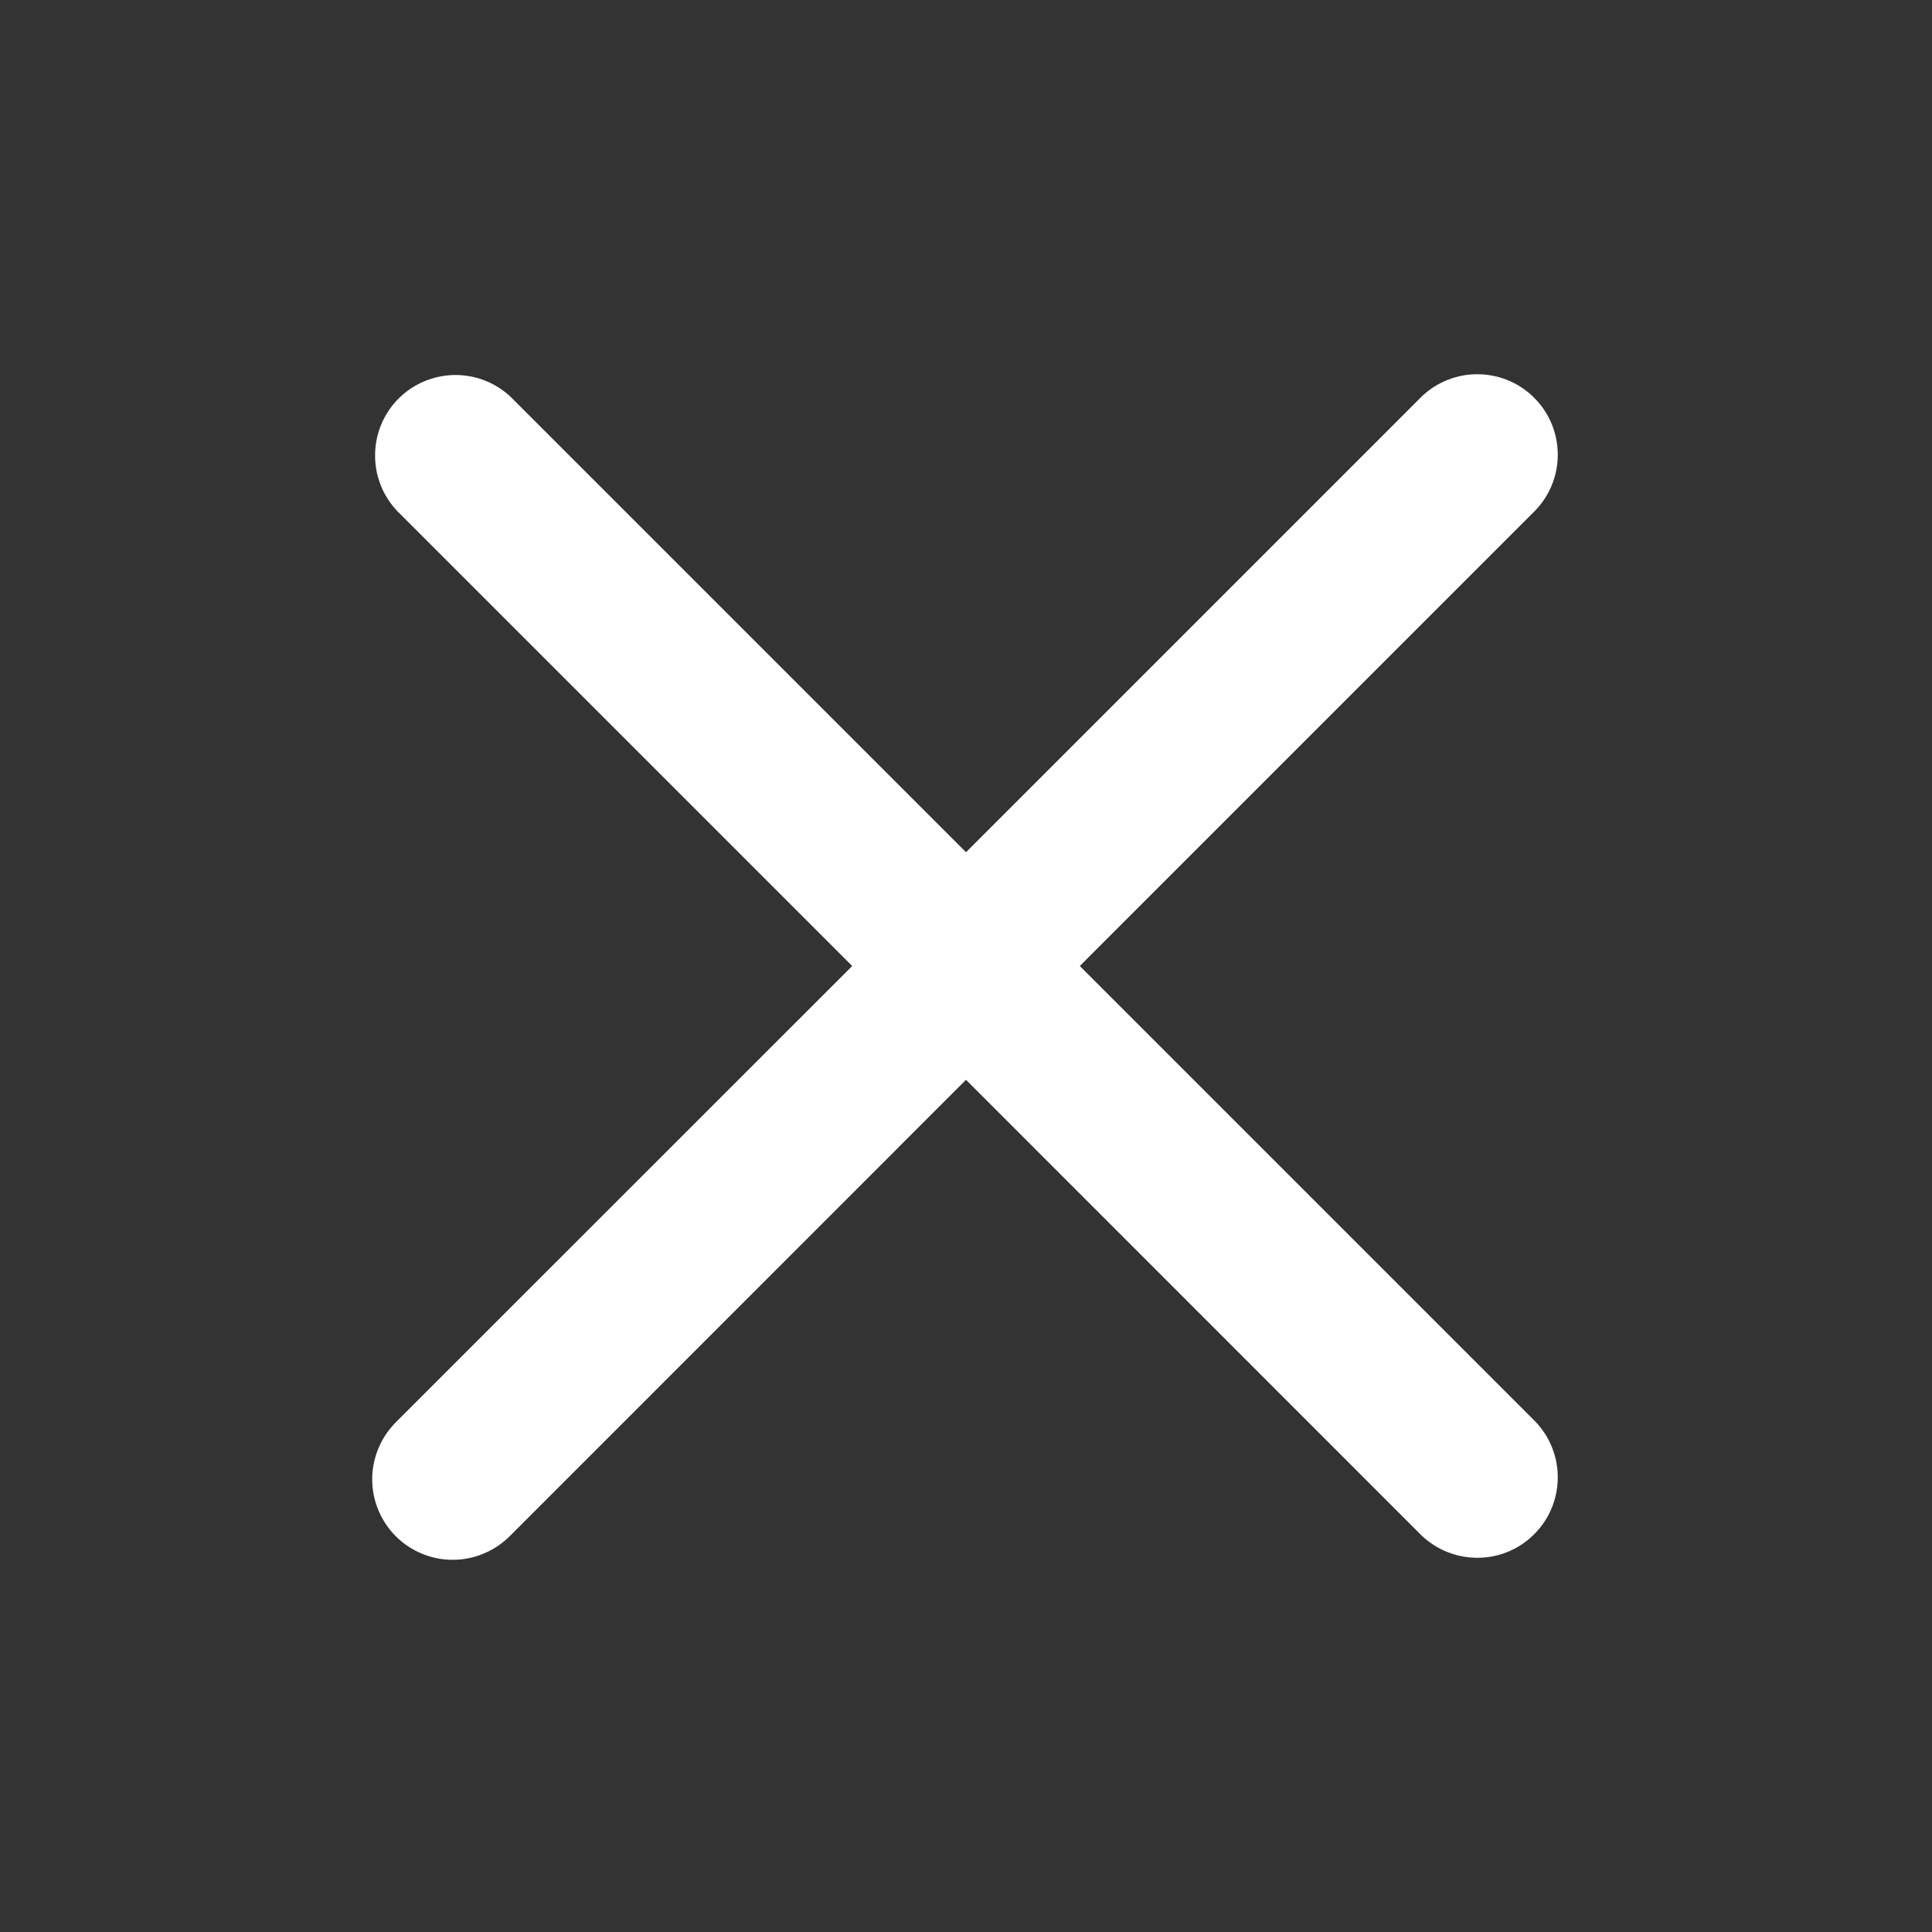 <svg width="20" height="20" viewBox="0 0 20 20" fill="none" xmlns="http://www.w3.org/2000/svg">
<rect x="0" y="0" width="20" height="20" fill="#333333" stroke="none"/>
<g clip-path="url(#clip0_2285_353)">
<path fill-rule="evenodd" clip-rule="evenodd" d="M10 11.178L14.714 15.893C14.871 16.044 15.082 16.128 15.3 16.126C15.519 16.125 15.728 16.037 15.882 15.882C16.037 15.728 16.124 15.519 16.126 15.3C16.128 15.082 16.044 14.871 15.892 14.714L11.178 10L15.892 5.286C16.044 5.129 16.128 4.918 16.126 4.7C16.124 4.481 16.037 4.272 15.882 4.118C15.728 3.963 15.519 3.876 15.3 3.874C15.082 3.872 14.871 3.956 14.714 4.108L10 8.822L5.286 4.108C5.128 3.959 4.919 3.879 4.702 3.882C4.486 3.886 4.279 3.973 4.126 4.126C3.973 4.279 3.886 4.486 3.883 4.702C3.879 4.919 3.96 5.128 4.108 5.286L8.822 10L4.107 14.714C4.028 14.791 3.964 14.883 3.921 14.985C3.877 15.086 3.854 15.196 3.853 15.306C3.852 15.417 3.873 15.527 3.915 15.629C3.957 15.732 4.019 15.825 4.097 15.903C4.175 15.981 4.268 16.043 4.371 16.085C4.473 16.127 4.583 16.148 4.694 16.147C4.804 16.146 4.914 16.123 5.015 16.079C5.117 16.036 5.209 15.972 5.286 15.893L10 11.178Z" fill="white"/>
</g>
<defs>
<clipPath id="clip0_2285_353">
<rect width="20" height="20" fill="white"/>
</clipPath>
</defs>
</svg>
